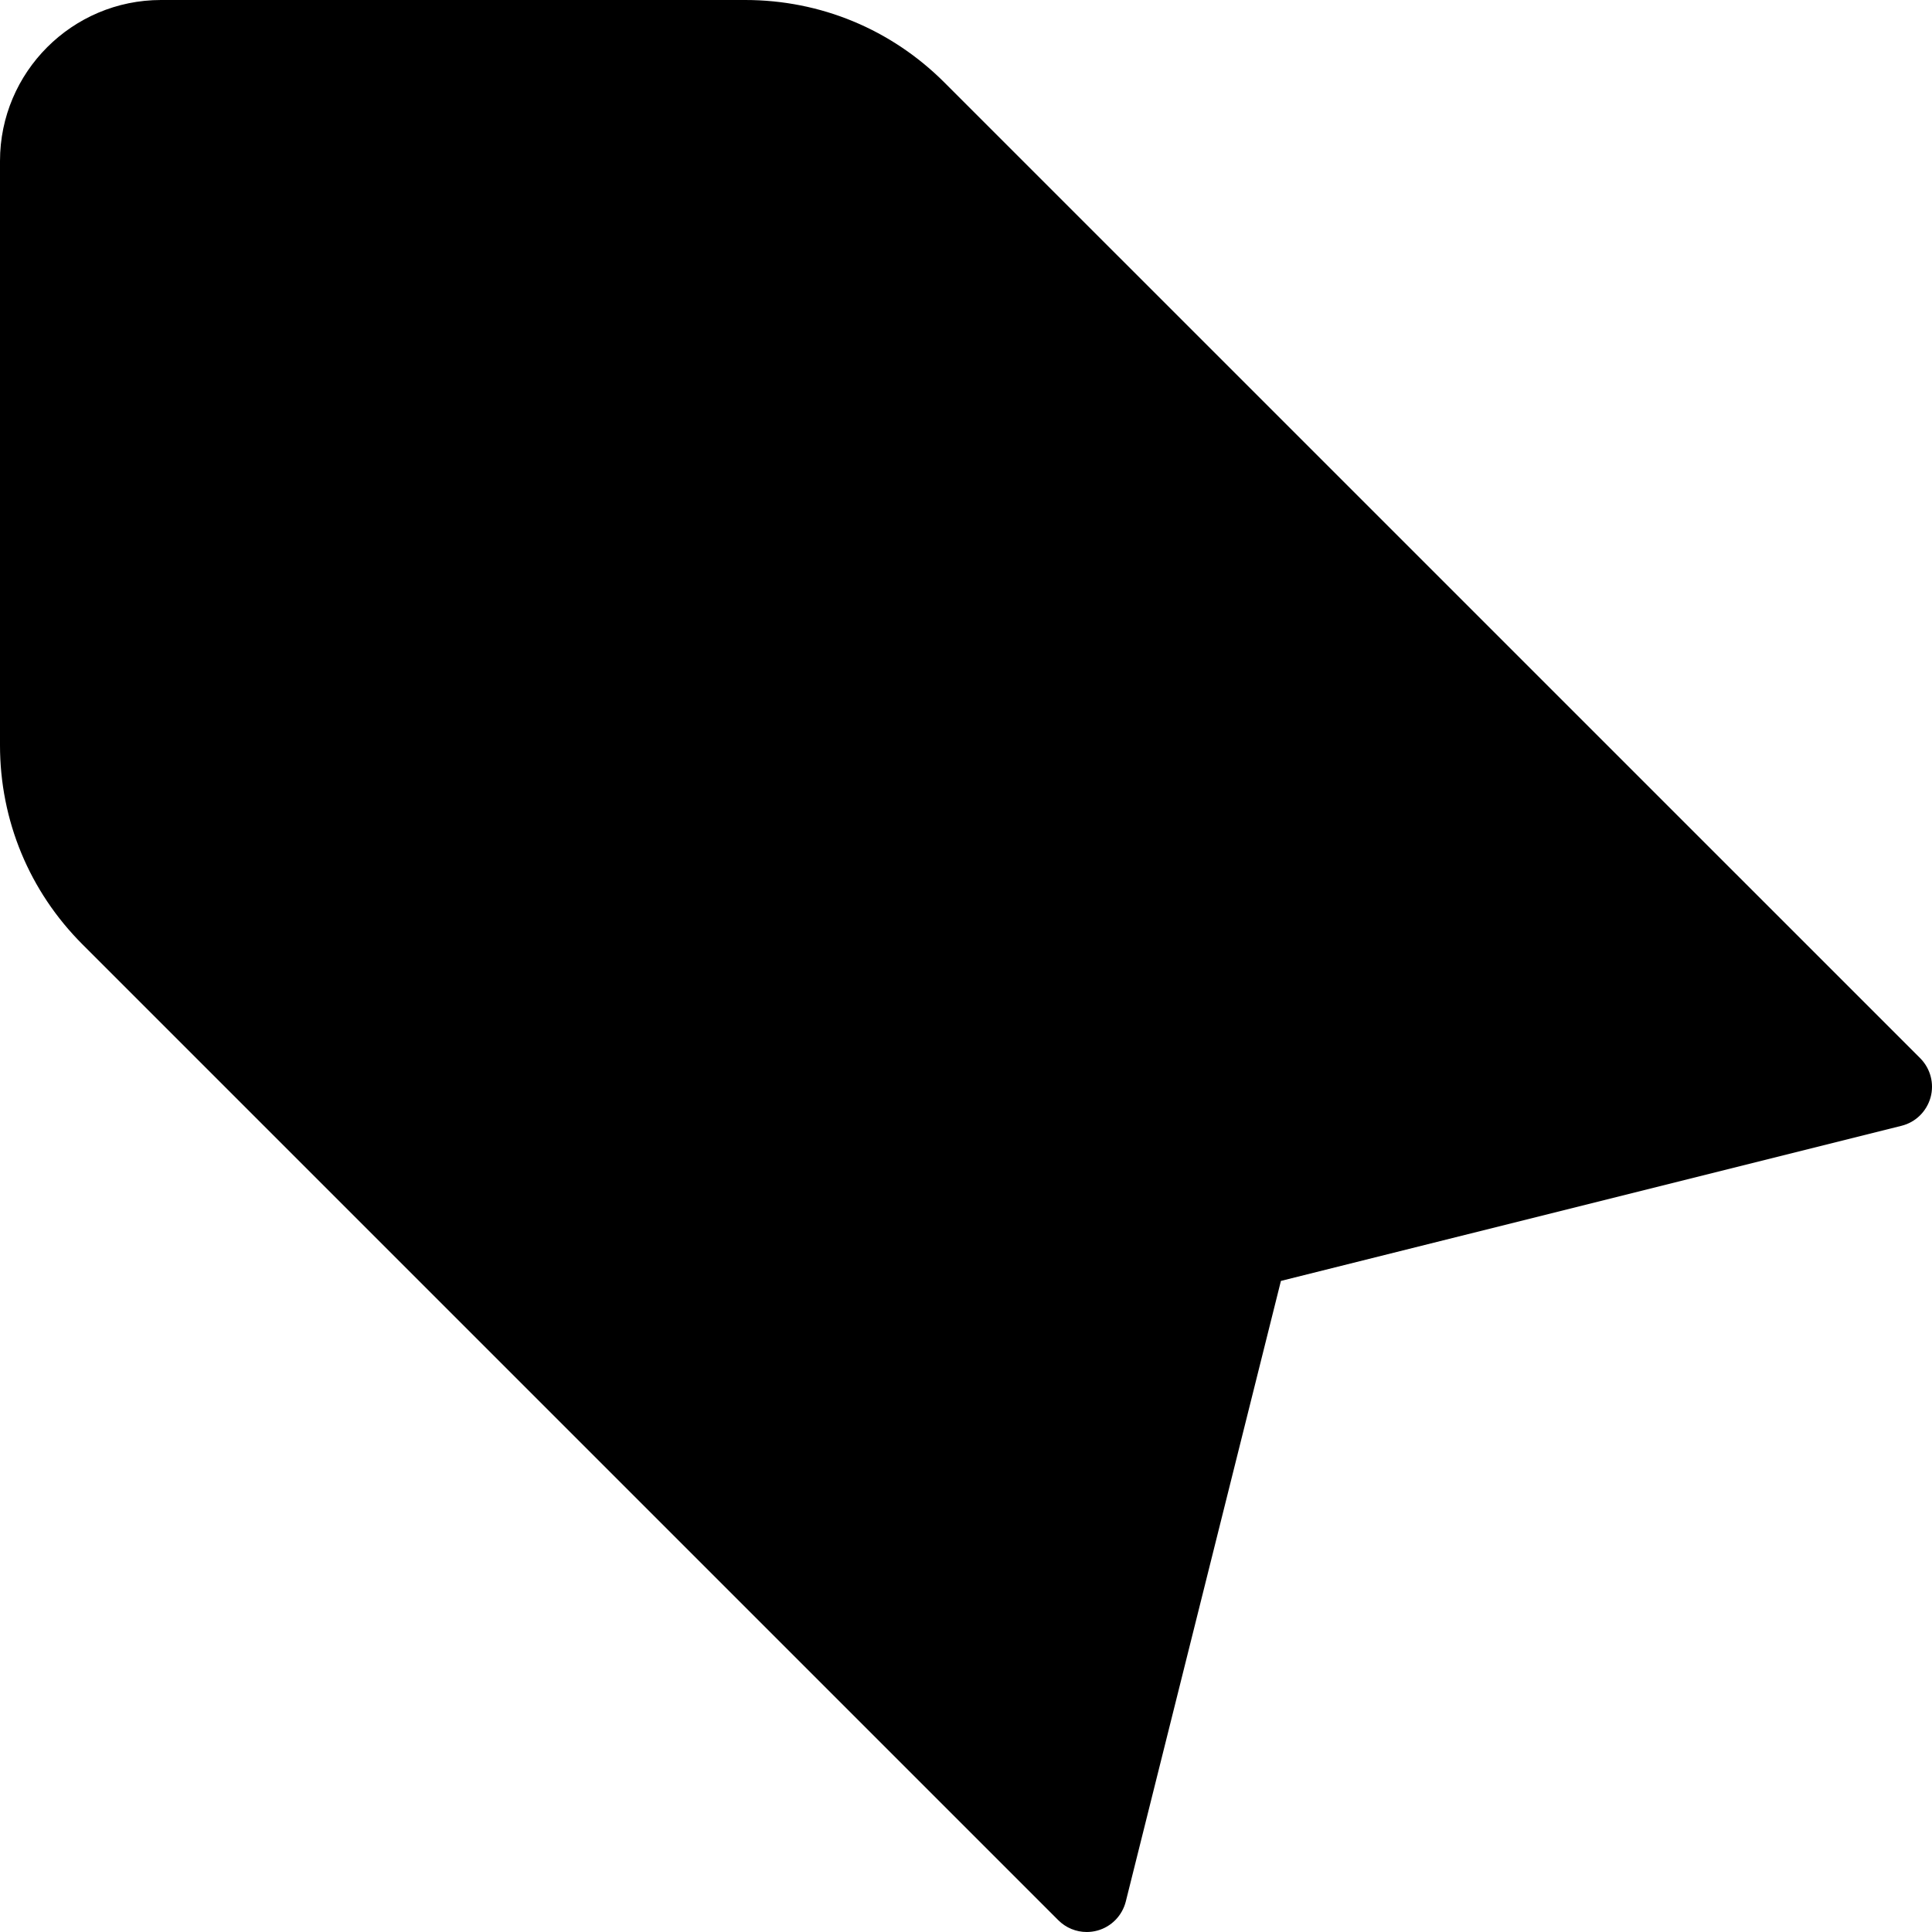 <svg xmlns="http://www.w3.org/2000/svg" viewBox="0 0 24 24"><path d="M23.854,13.146L11.732,1.025C11.071,0.364,10.192,0,9.257,0H2	c-1.103,0-2,0.897-2,2v7.257c0,0.935,0.364,1.814,1.025,2.475l12.121,12.121	C13.242,23.949,13.369,24,13.5,24c0.044,0,0.089-0.006,0.133-0.018	c0.174-0.048,0.308-0.186,0.352-0.361l1.927-7.709l7.709-1.927	c0.175-0.043,0.312-0.178,0.361-0.352C24.03,13.46,23.981,13.274,23.854,13.146z"></path></svg>